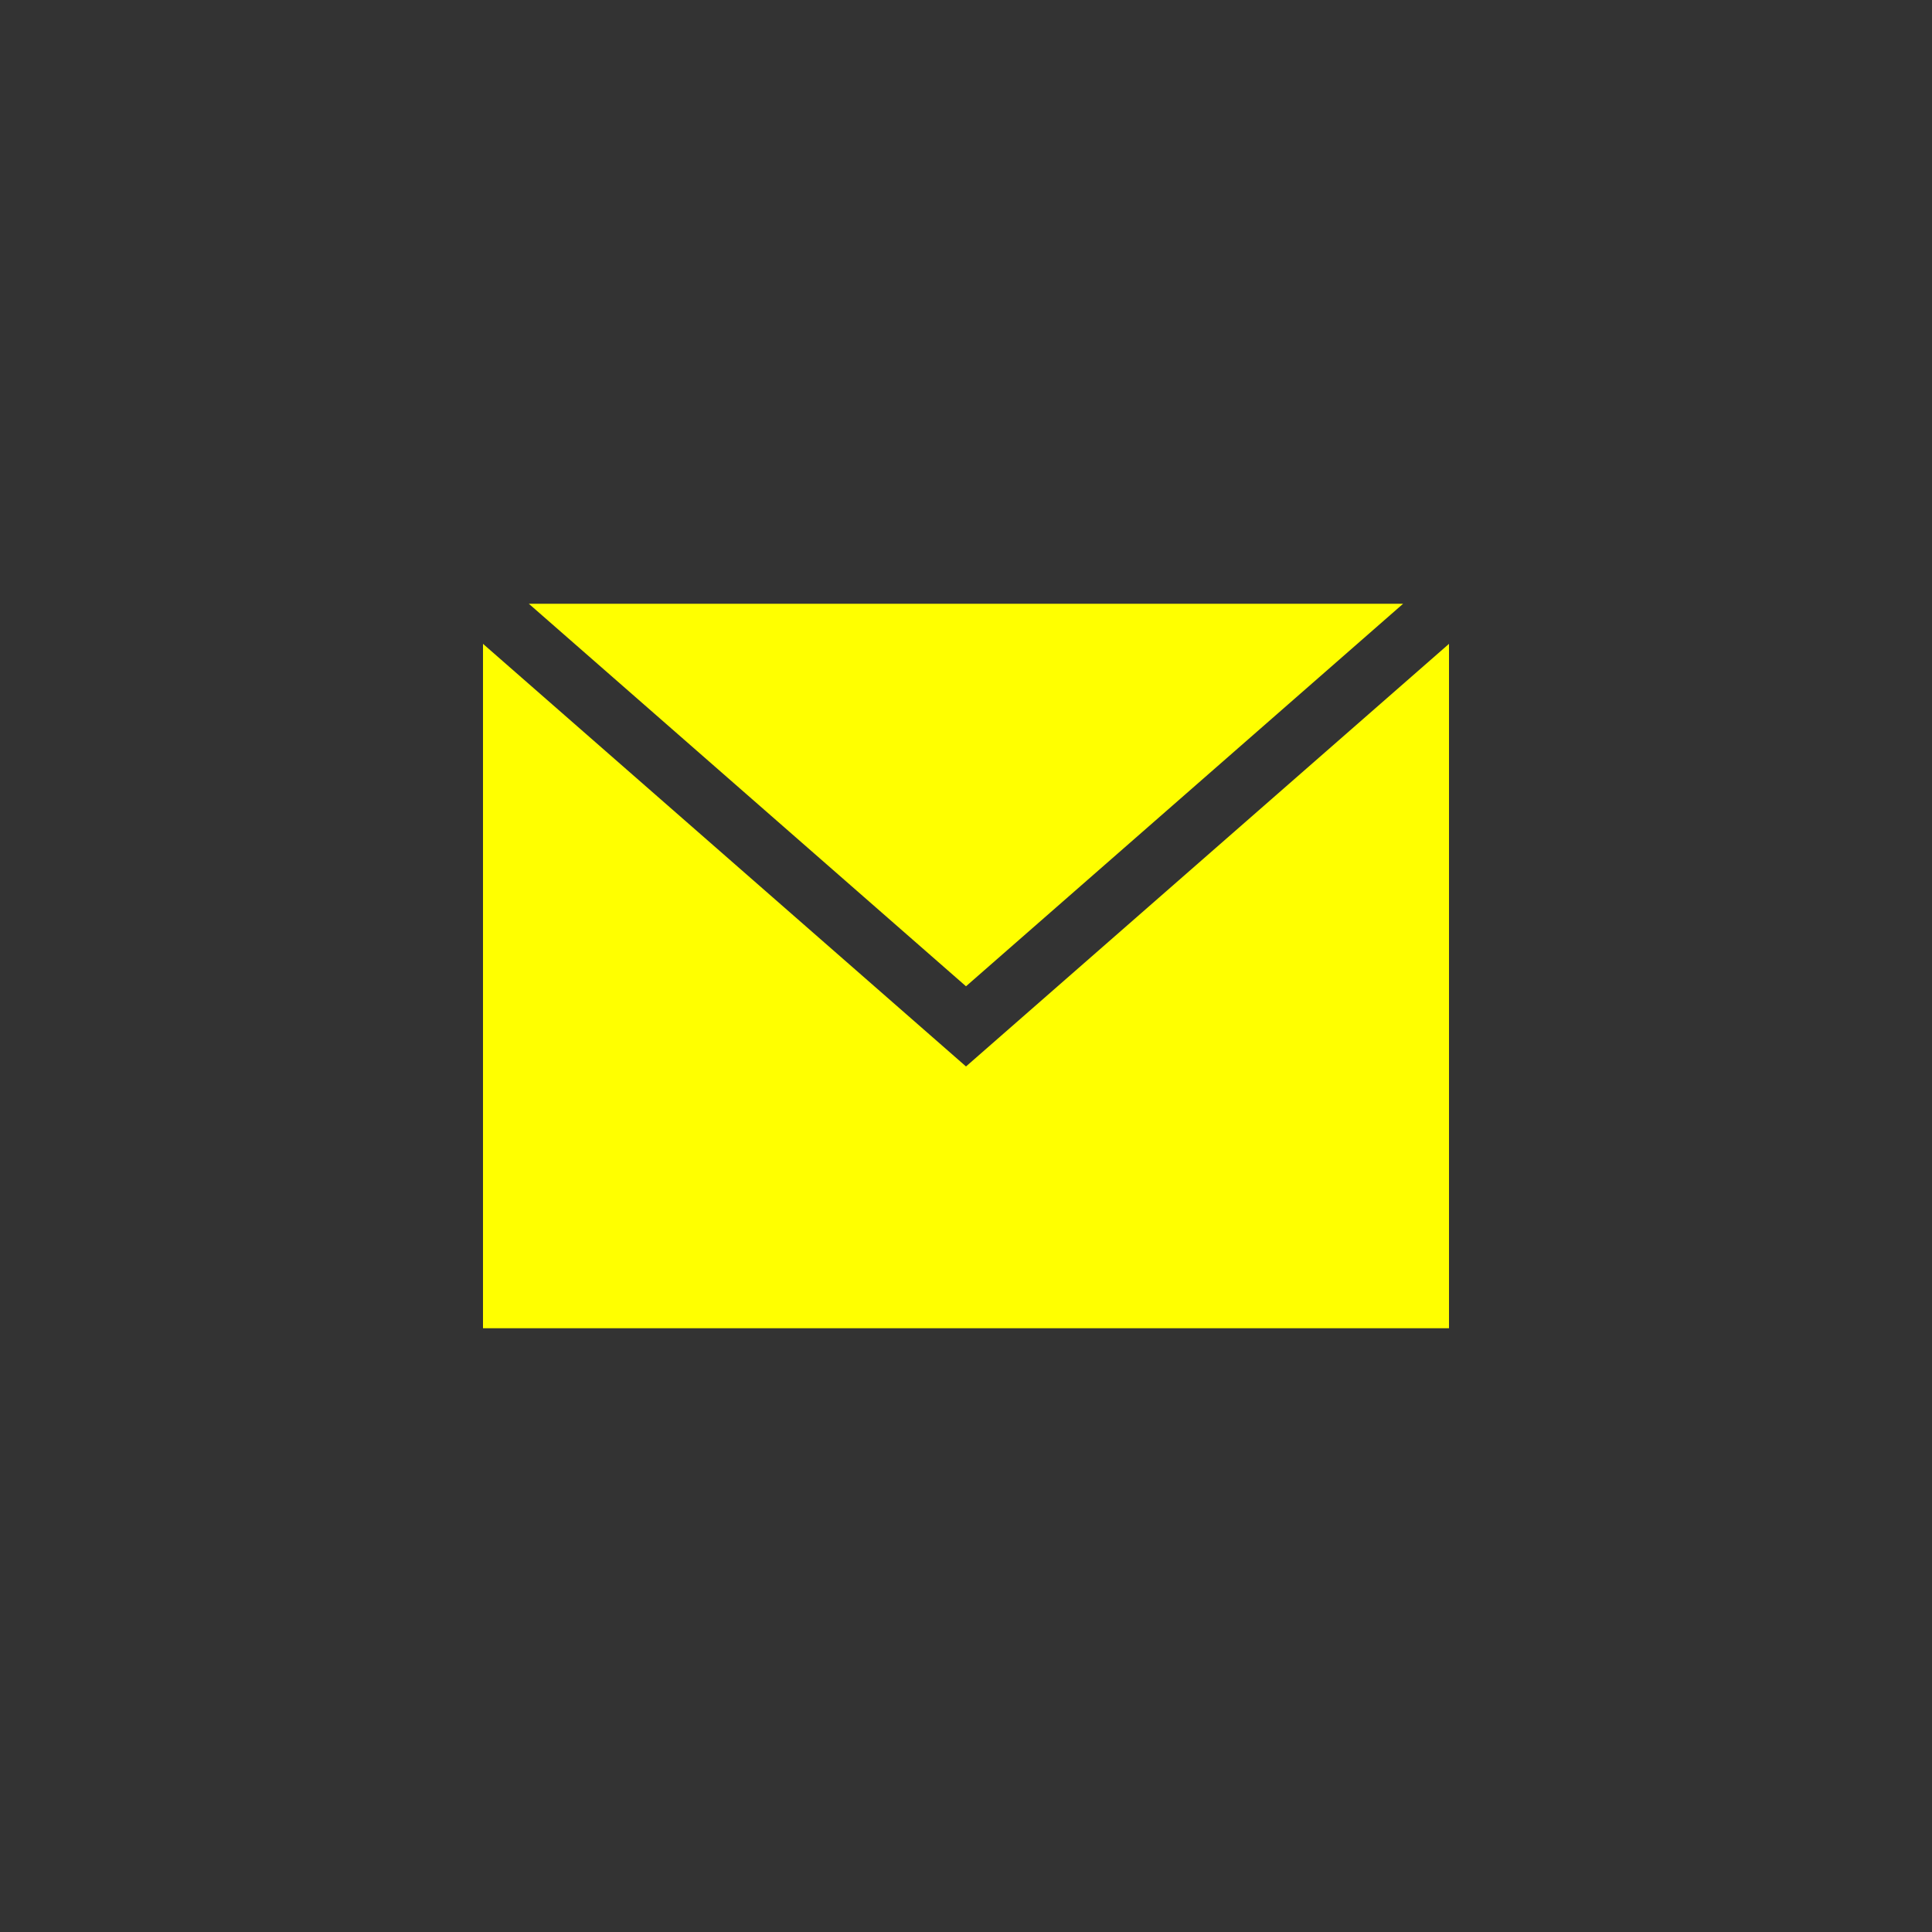 <svg fill="yellow" class="icon" viewBox="0 0 32 32" width="32" height="32" xmlns="http://www.w3.org/2000/svg">
                <rect x="0" y="0" width="32" height="32" fill="#333333" stroke="none"/>
                <path d="M24,10.664 L24,22 L8,22 L8,10.664 L16,17.664 L24,10.664 Z M23.24,10 L8.759,10 L16,16.336 L23.24,10 Z"></path>
</svg>